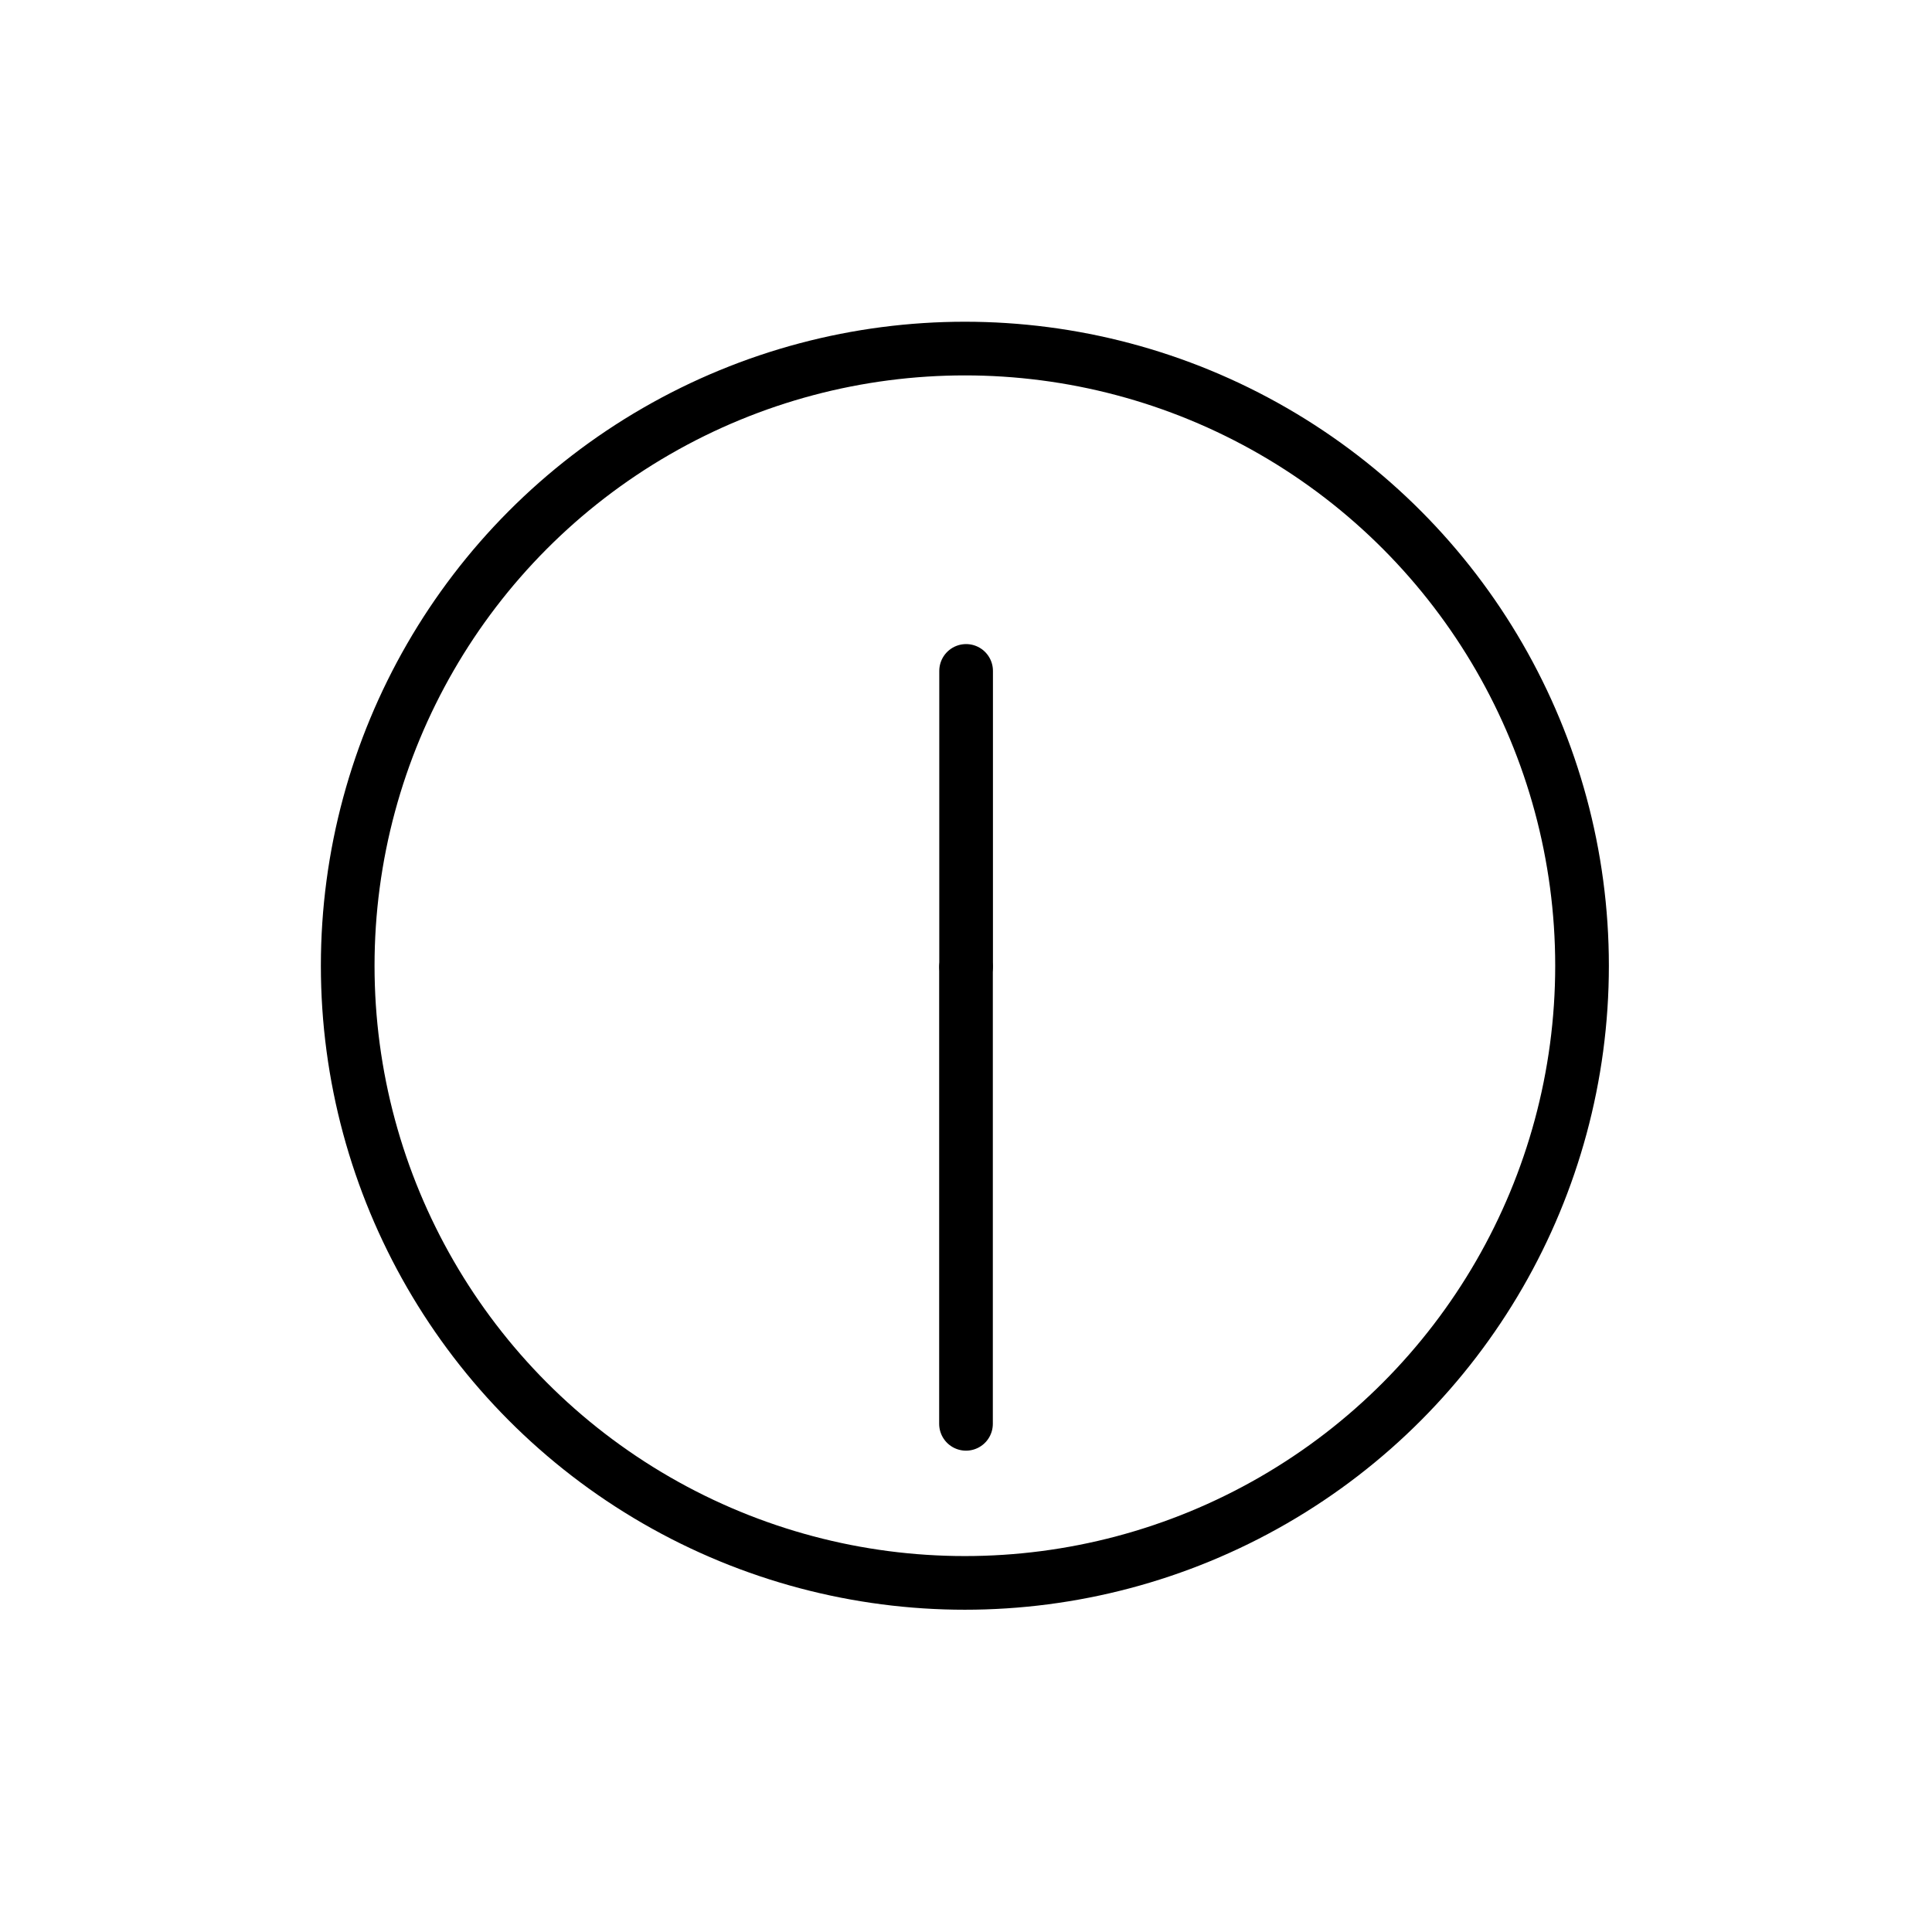 <svg xmlns="http://www.w3.org/2000/svg" id="emoji" viewBox="0 0 72 72"><g id="line"><circle cx="35.958" cy="35.99" r="23" fill="none" stroke="#000" stroke-linecap="round" stroke-linejoin="round" stroke-miterlimit="10" stroke-width="2"/><line x1="36" x2="36" y1="36.062" y2="53.062" fill="none" stroke="#000" stroke-linecap="round" stroke-linejoin="round" stroke-miterlimit="10" stroke-width="2"/><line x1="36.004" x2="36.004" y1="36.003" y2="25.003" fill="none" stroke="#000" stroke-linecap="round" stroke-linejoin="round" stroke-miterlimit="10" stroke-width="2"/></g></svg>
